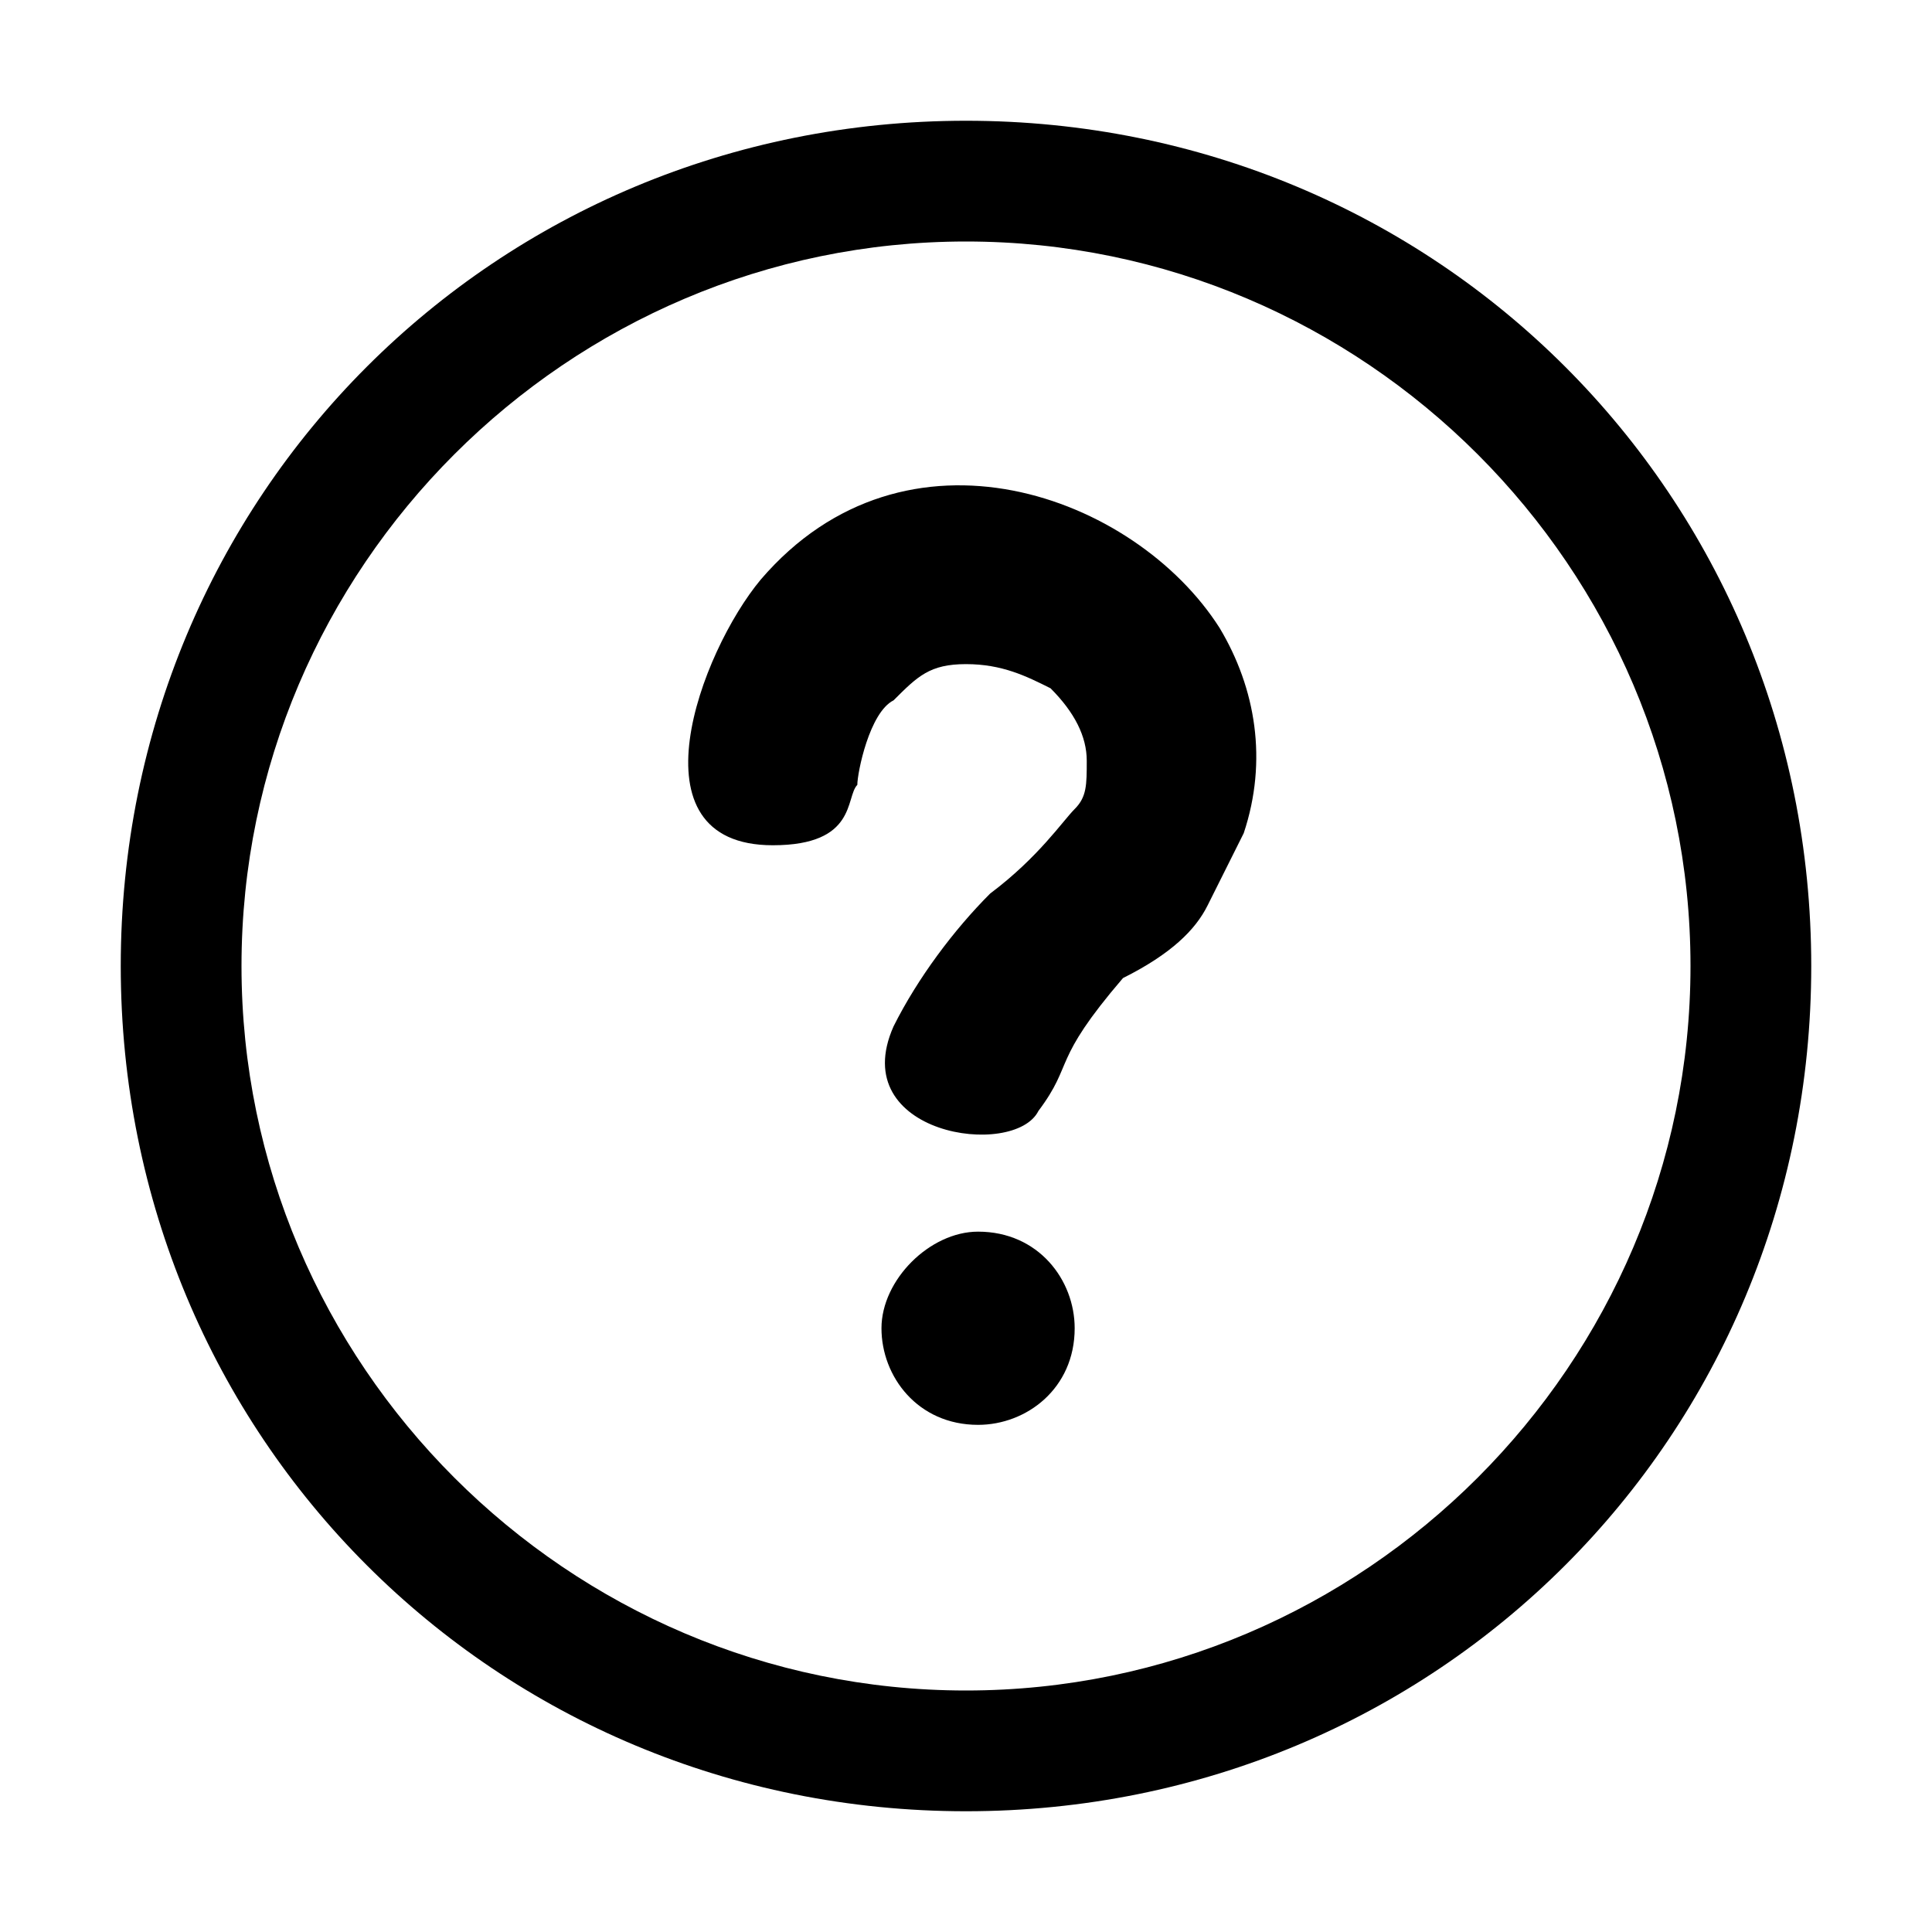 <?xml version="1.0" standalone="no"?><!DOCTYPE svg PUBLIC "-//W3C//DTD SVG 1.1//EN" "http://www.w3.org/Graphics/SVG/1.1/DTD/svg11.dtd"><svg t="1542877130098" class="icon" style="" viewBox="0 0 1024 1024" version="1.1" xmlns="http://www.w3.org/2000/svg" p-id="4222" xmlns:xlink="http://www.w3.org/1999/xlink" width="100" height="100"><defs><style type="text/css"></style></defs><path d="M512 64c249.6 0 448 198.4 448 448s-198.4 448-448 448-448-198.4-448-448 198.4-448 448-448z m0 832c211.2 0 384-172.8 384-384s-172.8-384-384-384-384 172.8-384 384 172.8 384 384 384z m-44.8-192c0 25.6 19.2 51.2 51.2 51.2 25.6 0 51.2-19.2 51.2-51.2 0-25.6-19.2-51.2-51.2-51.2-25.6 0-51.2 25.6-51.2 51.2z m-64-396.8c-32 38.4-70.4 140.8 6.4 140.8 44.8 0 38.4-25.6 44.8-32 0-6.4 6.4-38.4 19.2-44.8 12.8-12.8 19.2-19.2 38.4-19.2s32 6.4 44.8 12.8c12.8 12.8 19.2 25.6 19.2 38.4 0 12.8 0 19.2-6.4 25.6-6.4 6.4-19.2 25.6-44.8 44.8-19.2 19.2-38.4 44.8-51.2 70.4-25.6 57.6 64 70.4 76.8 44.8 19.2-25.6 6.4-25.6 44.8-70.4 25.6-12.8 38.4-25.6 44.8-38.4l19.2-38.4c12.8-38.4 6.4-76.8-12.8-108.8-44.8-70.4-166.4-115.2-243.2-25.6z" p-id="4223"></path></svg>